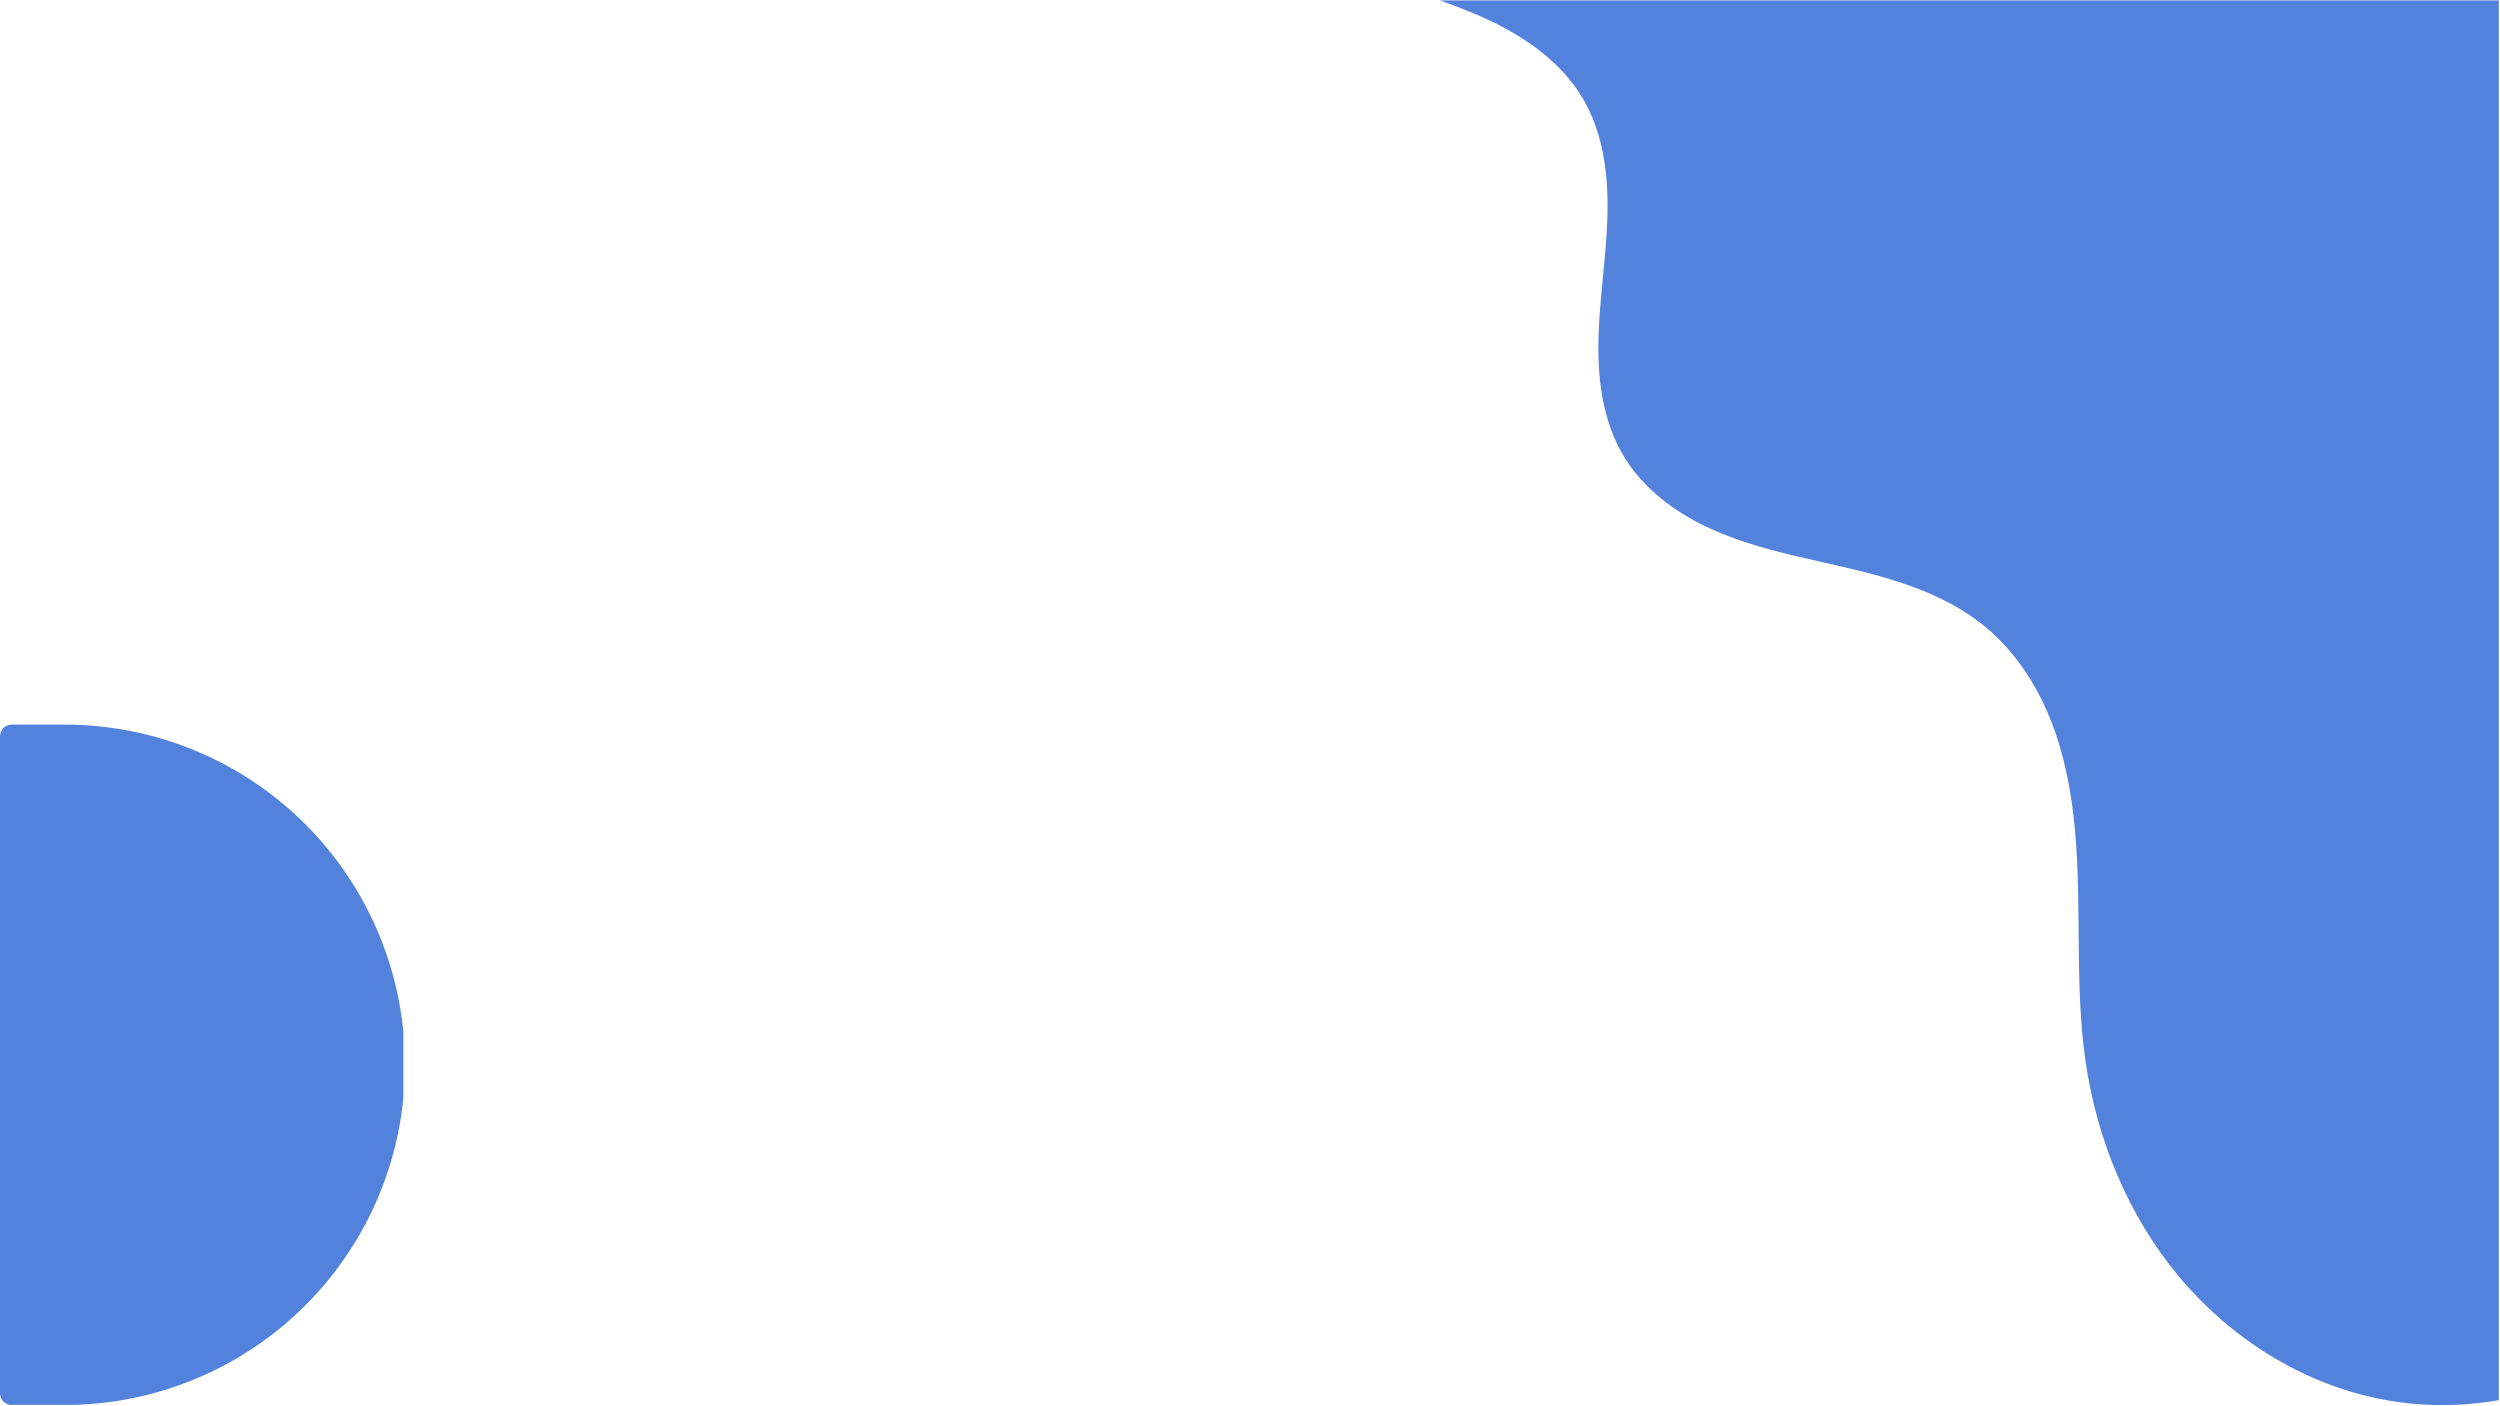 <svg xmlns="http://www.w3.org/2000/svg" xmlns:xlink="http://www.w3.org/1999/xlink" width="1366" zoomAndPan="magnify" viewBox="0 0 1024.5 576" height="768" preserveAspectRatio="xMidYMid meet" version="1.0"><defs><clipPath id="777d3697d4"><path d="M 590.051 0.141 L 1023.996 0.141 L 1023.996 575.859 L 590.051 575.859 Z M 590.051 0.141 " clip-rule="nonzero"/></clipPath><clipPath id="0ad6ed2486"><path d="M 0 296.863 L 165.297 296.863 L 165.297 575.727 L 0 575.727 Z M 0 296.863 " clip-rule="nonzero"/></clipPath></defs><g clip-path="url(#777d3697d4)"><path fill="#5382dd" d="M 1000.371 575.801 C 1008.285 575.832 1016.195 575.137 1023.996 573.793 L 1023.996 0.172 L 590.047 0.172 C 596.586 2.492 603.062 4.961 609.359 7.875 C 625 15.113 639.844 25.465 648.613 40.301 C 654.988 51.09 657.809 63.68 658.555 76.191 C 659.305 88.703 658.078 101.238 656.867 113.715 C 655.66 126.188 654.465 138.727 655.273 151.234 C 656.078 163.738 658.984 176.32 665.465 187.051 C 672.672 198.988 683.98 208.062 696.387 214.43 C 708.797 220.801 722.332 224.645 735.898 227.875 C 749.469 231.102 763.195 233.762 776.5 237.957 C 789.801 242.148 802.785 247.965 813.543 256.84 C 825.625 266.801 834.48 280.32 840.289 294.867 C 846.094 309.41 848.969 324.984 850.367 340.582 C 853.164 371.781 850.176 403.391 854.582 434.402 C 859.176 466.746 872.059 498.133 893 523.211 C 913.941 548.289 943.09 566.785 975.117 573.246 C 983.43 574.922 991.898 575.762 1000.371 575.801 Z M 1000.371 575.801 " fill-opacity="1" fill-rule="nonzero"/></g><g clip-path="url(#0ad6ed2486)"><path fill="#5382dd" d="M 26.559 575.762 L 4.785 575.762 C 4.469 575.766 4.16 575.734 3.852 575.676 C 3.543 575.613 3.242 575.523 2.953 575.406 C 2.66 575.285 2.387 575.137 2.125 574.965 C 1.863 574.789 1.621 574.59 1.398 574.367 C 1.176 574.148 0.977 573.906 0.805 573.645 C 0.629 573.383 0.48 573.105 0.363 572.816 C 0.242 572.523 0.152 572.227 0.094 571.918 C 0.031 571.609 0.004 571.297 0.004 570.984 L 0.004 301.734 C 0.004 301.418 0.031 301.105 0.094 300.801 C 0.152 300.492 0.242 300.191 0.363 299.902 C 0.48 299.609 0.629 299.336 0.805 299.074 C 0.977 298.812 1.176 298.57 1.398 298.348 C 1.621 298.125 1.863 297.926 2.125 297.754 C 2.387 297.578 2.66 297.43 2.953 297.312 C 3.242 297.191 3.543 297.102 3.852 297.043 C 4.16 296.98 4.469 296.953 4.785 296.953 L 26.559 296.953 C 28.84 296.953 31.121 297.008 33.398 297.121 C 35.676 297.234 37.949 297.402 40.223 297.625 C 42.492 297.848 44.754 298.129 47.012 298.461 C 49.27 298.797 51.516 299.188 53.754 299.633 C 55.992 300.078 58.219 300.578 60.43 301.133 C 62.645 301.684 64.84 302.293 67.023 302.957 C 69.207 303.617 71.375 304.332 73.523 305.102 C 75.668 305.871 77.797 306.691 79.906 307.566 C 82.012 308.438 84.098 309.363 86.16 310.336 C 88.223 311.312 90.262 312.34 92.273 313.414 C 94.285 314.488 96.27 315.613 98.227 316.785 C 100.184 317.961 102.109 319.18 104.008 320.445 C 105.902 321.715 107.77 323.027 109.602 324.387 C 111.434 325.746 113.23 327.148 114.996 328.598 C 116.758 330.043 118.484 331.535 120.176 333.066 C 121.867 334.598 123.52 336.172 125.133 337.785 C 126.746 339.398 128.316 341.051 129.852 342.738 C 131.383 344.43 132.871 346.156 134.32 347.922 C 135.766 349.684 137.168 351.48 138.527 353.316 C 139.887 355.148 141.199 357.012 142.469 358.91 C 143.734 360.805 144.957 362.734 146.129 364.691 C 147.301 366.648 148.426 368.633 149.5 370.645 C 150.578 372.656 151.602 374.691 152.578 376.754 C 153.555 378.816 154.477 380.902 155.352 383.012 C 156.223 385.117 157.043 387.246 157.812 389.395 C 158.582 391.543 159.297 393.707 159.961 395.891 C 160.621 398.074 161.23 400.273 161.785 402.484 C 162.34 404.699 162.84 406.926 163.285 409.16 C 163.73 411.398 164.117 413.645 164.453 415.902 C 164.789 418.16 165.066 420.422 165.293 422.695 C 165.516 424.965 165.684 427.238 165.793 429.52 C 165.906 431.797 165.961 434.078 165.961 436.359 C 165.961 438.641 165.906 440.918 165.793 443.199 C 165.684 445.477 165.516 447.75 165.293 450.023 C 165.066 452.293 164.789 454.555 164.453 456.812 C 164.117 459.07 163.73 461.316 163.285 463.555 C 162.84 465.793 162.34 468.016 161.785 470.23 C 161.23 472.445 160.621 474.641 159.961 476.824 C 159.297 479.008 158.582 481.176 157.812 483.32 C 157.043 485.469 156.223 487.598 155.352 489.707 C 154.477 491.812 153.555 493.898 152.578 495.961 C 151.602 498.023 150.578 500.062 149.5 502.074 C 148.426 504.086 147.301 506.07 146.129 508.027 C 144.957 509.984 143.734 511.91 142.469 513.809 C 141.199 515.703 139.887 517.57 138.527 519.402 C 137.168 521.234 135.766 523.031 134.32 524.797 C 132.871 526.559 131.383 528.285 129.852 529.977 C 128.316 531.668 126.746 533.32 125.133 534.934 C 123.52 536.547 121.867 538.117 120.176 539.648 C 118.484 541.184 116.758 542.672 114.996 544.121 C 113.23 545.566 111.434 546.969 109.602 548.328 C 107.77 549.688 105.902 551 104.008 552.27 C 102.109 553.535 100.184 554.758 98.227 555.93 C 96.27 557.102 94.285 558.227 92.273 559.301 C 90.262 560.379 88.223 561.402 86.16 562.379 C 84.098 563.355 82.012 564.277 79.906 565.152 C 77.797 566.023 75.668 566.844 73.523 567.613 C 71.375 568.383 69.207 569.098 67.023 569.762 C 64.84 570.422 62.645 571.031 60.43 571.586 C 58.219 572.141 55.992 572.641 53.754 573.086 C 51.516 573.531 49.27 573.918 47.012 574.254 C 44.754 574.59 42.492 574.867 40.223 575.09 C 37.949 575.316 35.676 575.484 33.398 575.594 C 31.121 575.707 28.84 575.762 26.559 575.762 Z M 26.559 575.762 " fill-opacity="1" fill-rule="nonzero"/></g></svg>